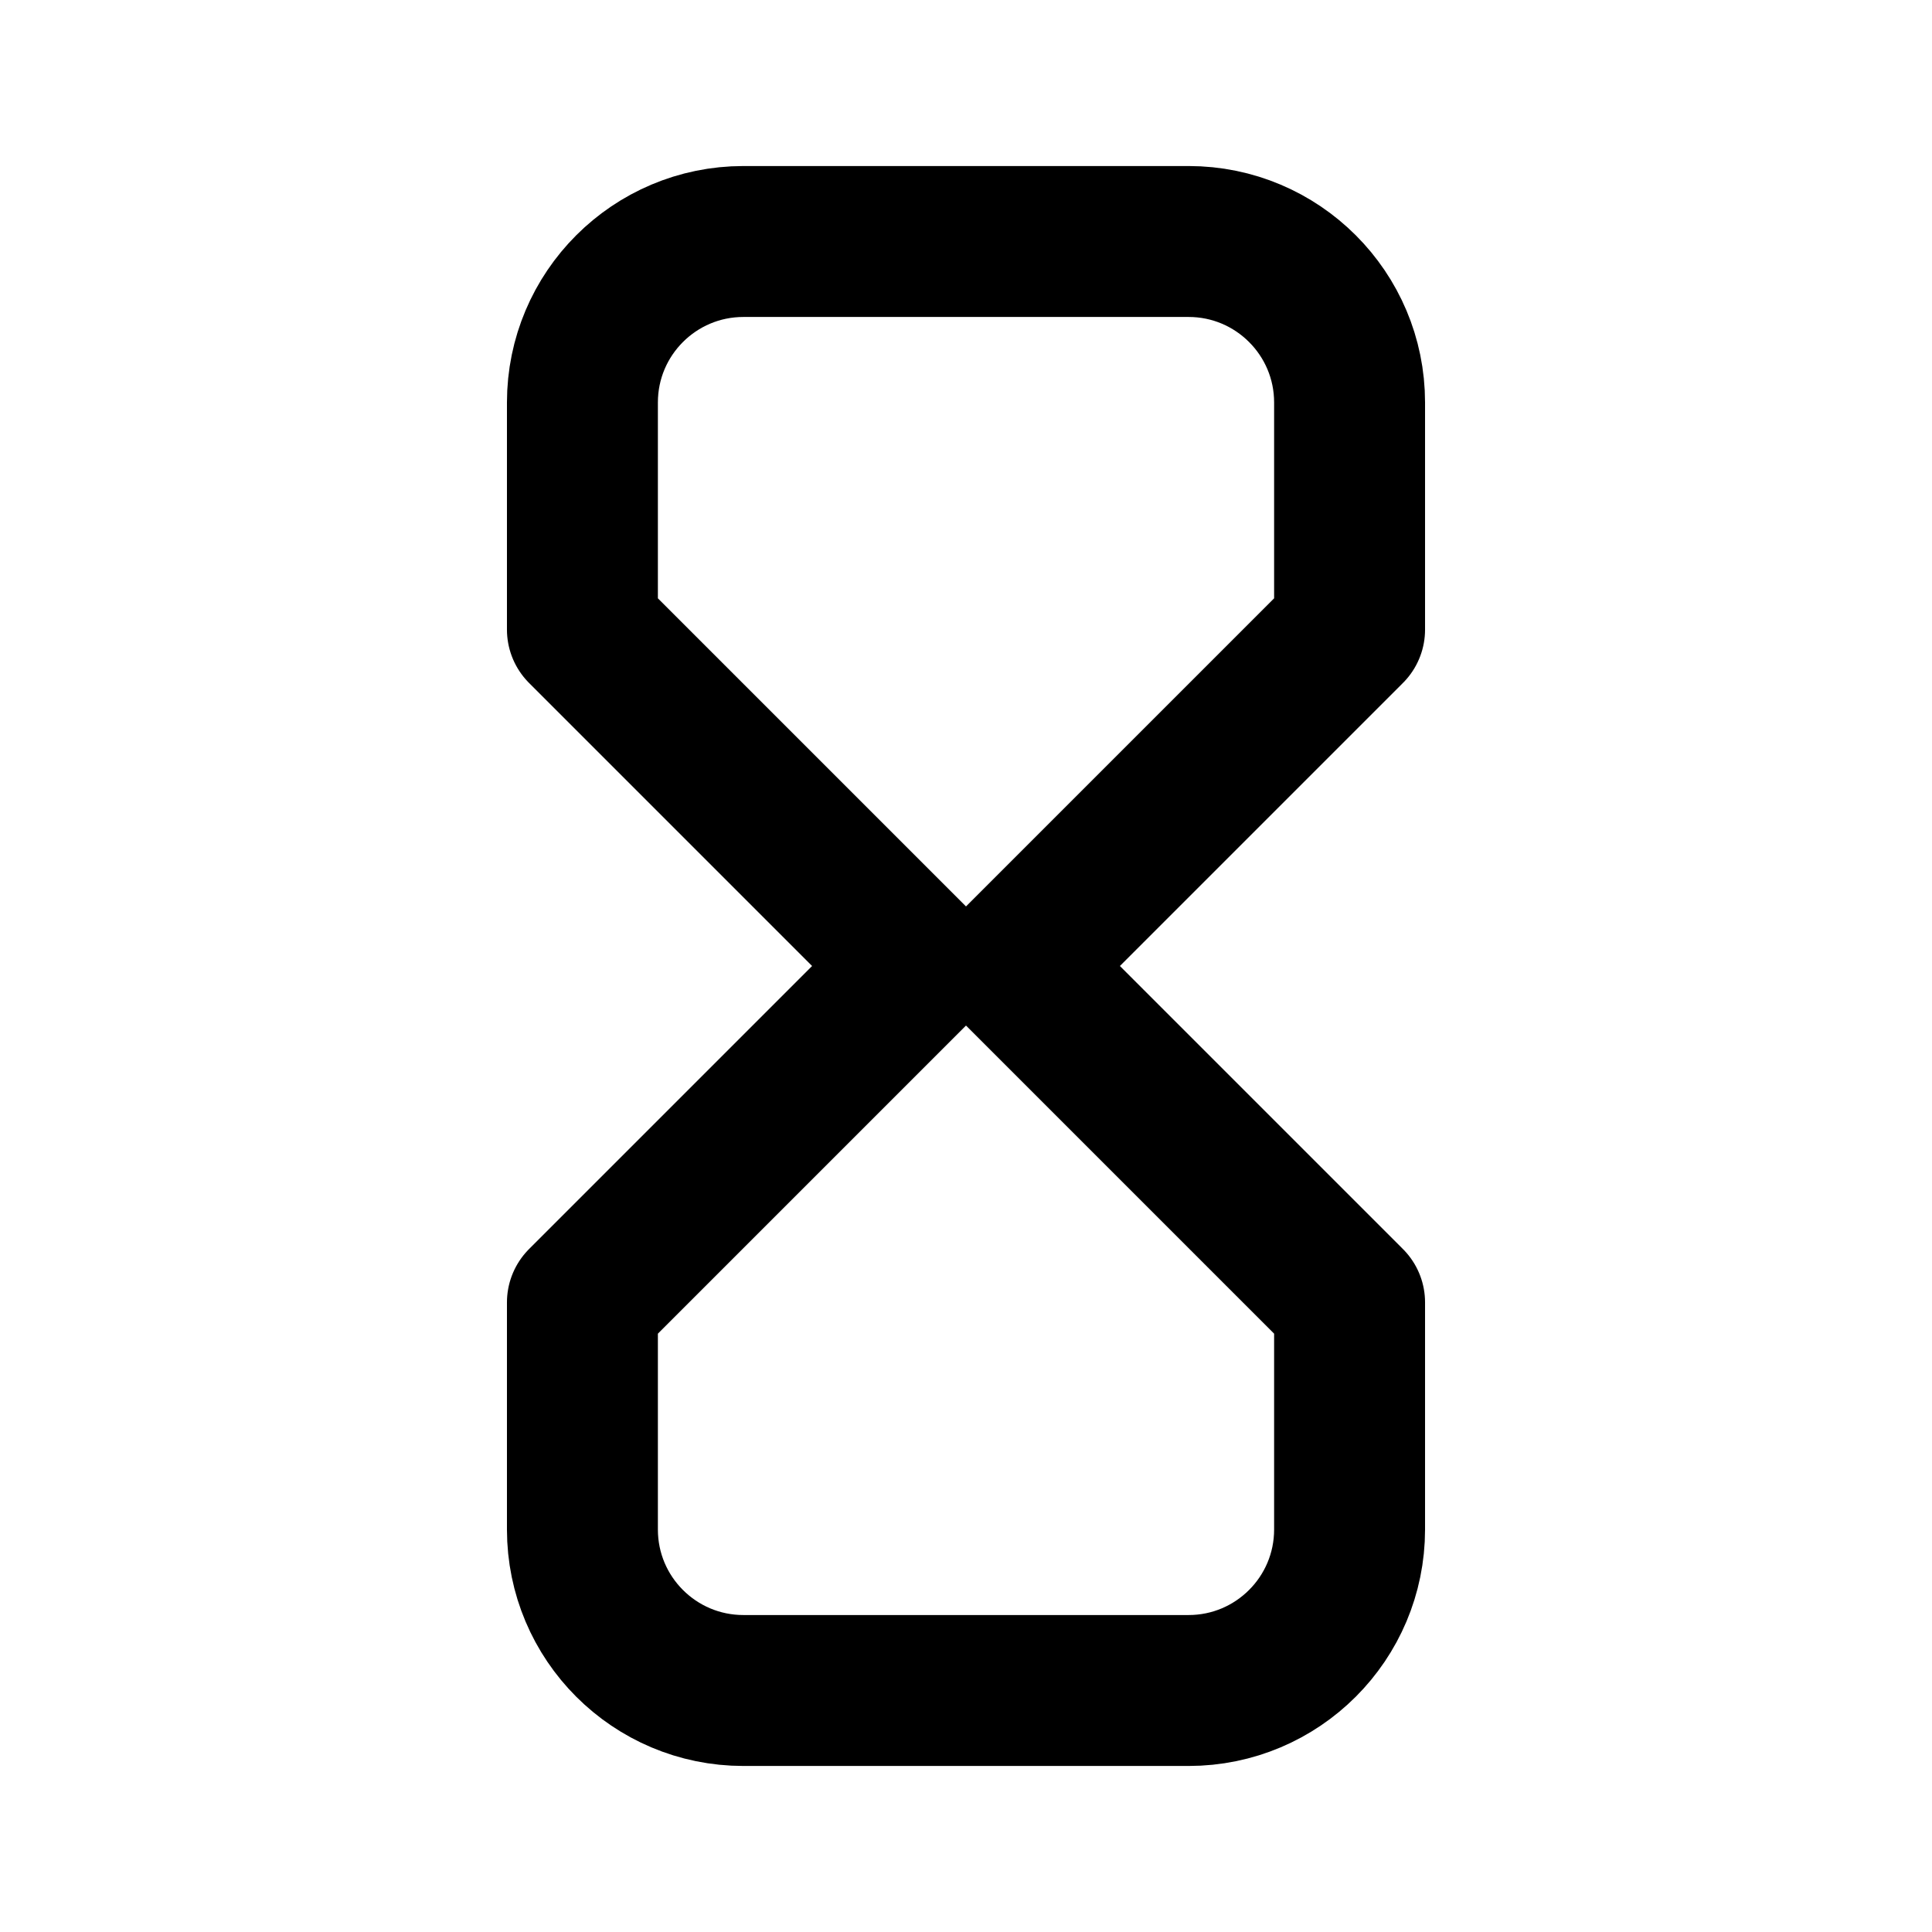 <svg role="img" xmlns="http://www.w3.org/2000/svg" width="128px" height="128px" viewBox="0 0 24 24" aria-labelledby="hourglassIconTitle" stroke="currentColor" stroke-width="1.875" stroke-linecap="round" stroke-linejoin="round" fill="none" color="#000"> <title id="hourglassIconTitle">Hourglass</title> <path d="M16.765,7.821 L16.765,5 C16.765,3.895 15.869,3 14.765,3 L9.235,3 C8.131,3 7.235,3.895 7.235,5 L7.235,7.821 L11.414,12 L7.235,16.179 L7.235,19 C7.235,20.105 8.131,21 9.235,21 L14.765,21 C15.869,21 16.765,20.105 16.765,19 L16.765,16.179 L12.586,12 L16.765,7.821 Z"/> </svg>